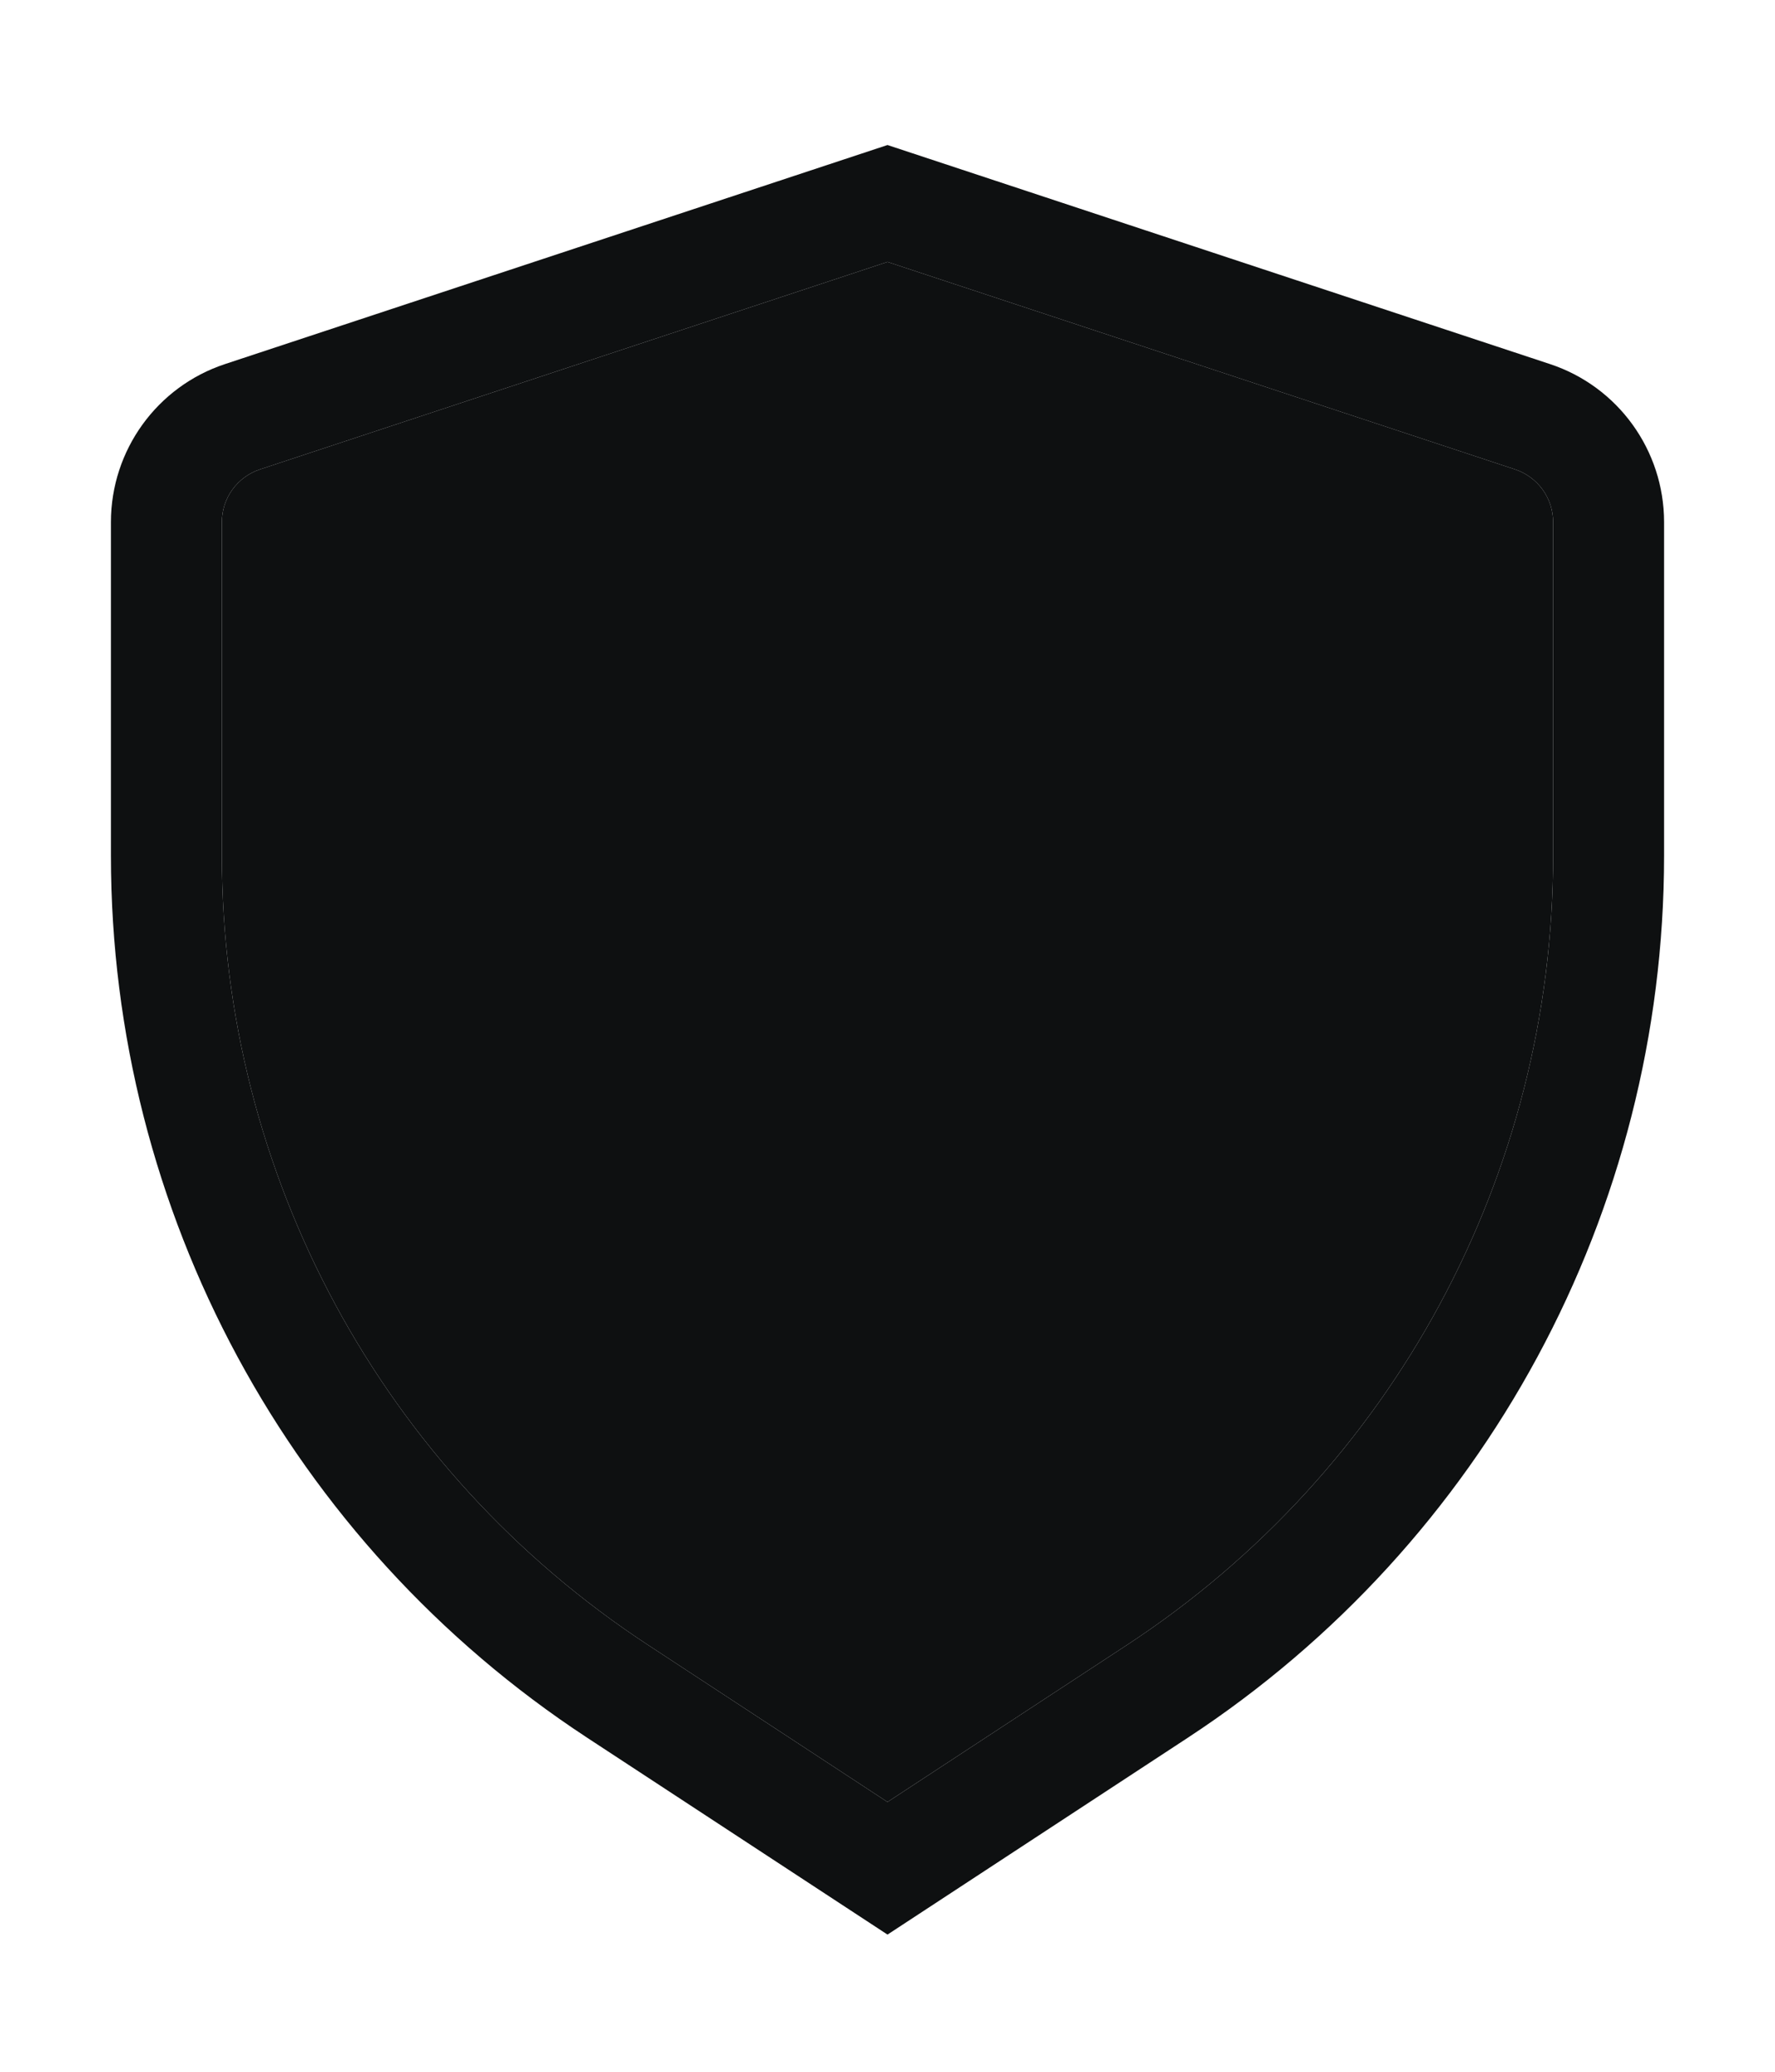 <svg height="14" viewBox="0 0 12 14" fill="none" xmlns="http://www.w3.org/2000/svg">
<path fill-rule="evenodd" clip-rule="evenodd" d="M6 0.98L10.478 2.46C10.939 2.612 11.25 3.043 11.25 3.528V5.783C11.25 8.186 10.039 10.426 8.03 11.743L6 13.073L3.97 11.743C1.961 10.426 0.75 8.186 0.75 5.783V3.528C0.75 3.043 1.061 2.612 1.522 2.46L6 0.98ZM6 1.77L1.757 3.172C1.604 3.223 1.5 3.366 1.5 3.528V5.783C1.5 7.933 2.583 9.938 4.381 11.116L6 12.177L7.619 11.116C9.417 9.938 10.5 7.933 10.5 5.783V3.528C10.5 3.366 10.396 3.223 10.243 3.172L6 1.77Z" fill="#0E1011"/>
<path d="M1.757 3.172L6 1.77L10.243 3.172C10.396 3.223 10.5 3.366 10.5 3.528V5.783C10.5 7.933 9.417 9.938 7.619 11.116L6 12.177L4.381 11.116C2.583 9.938 1.5 7.933 1.5 5.783V3.528C1.5 3.366 1.604 3.223 1.757 3.172Z" fill="#0E1011"/>
</svg>
